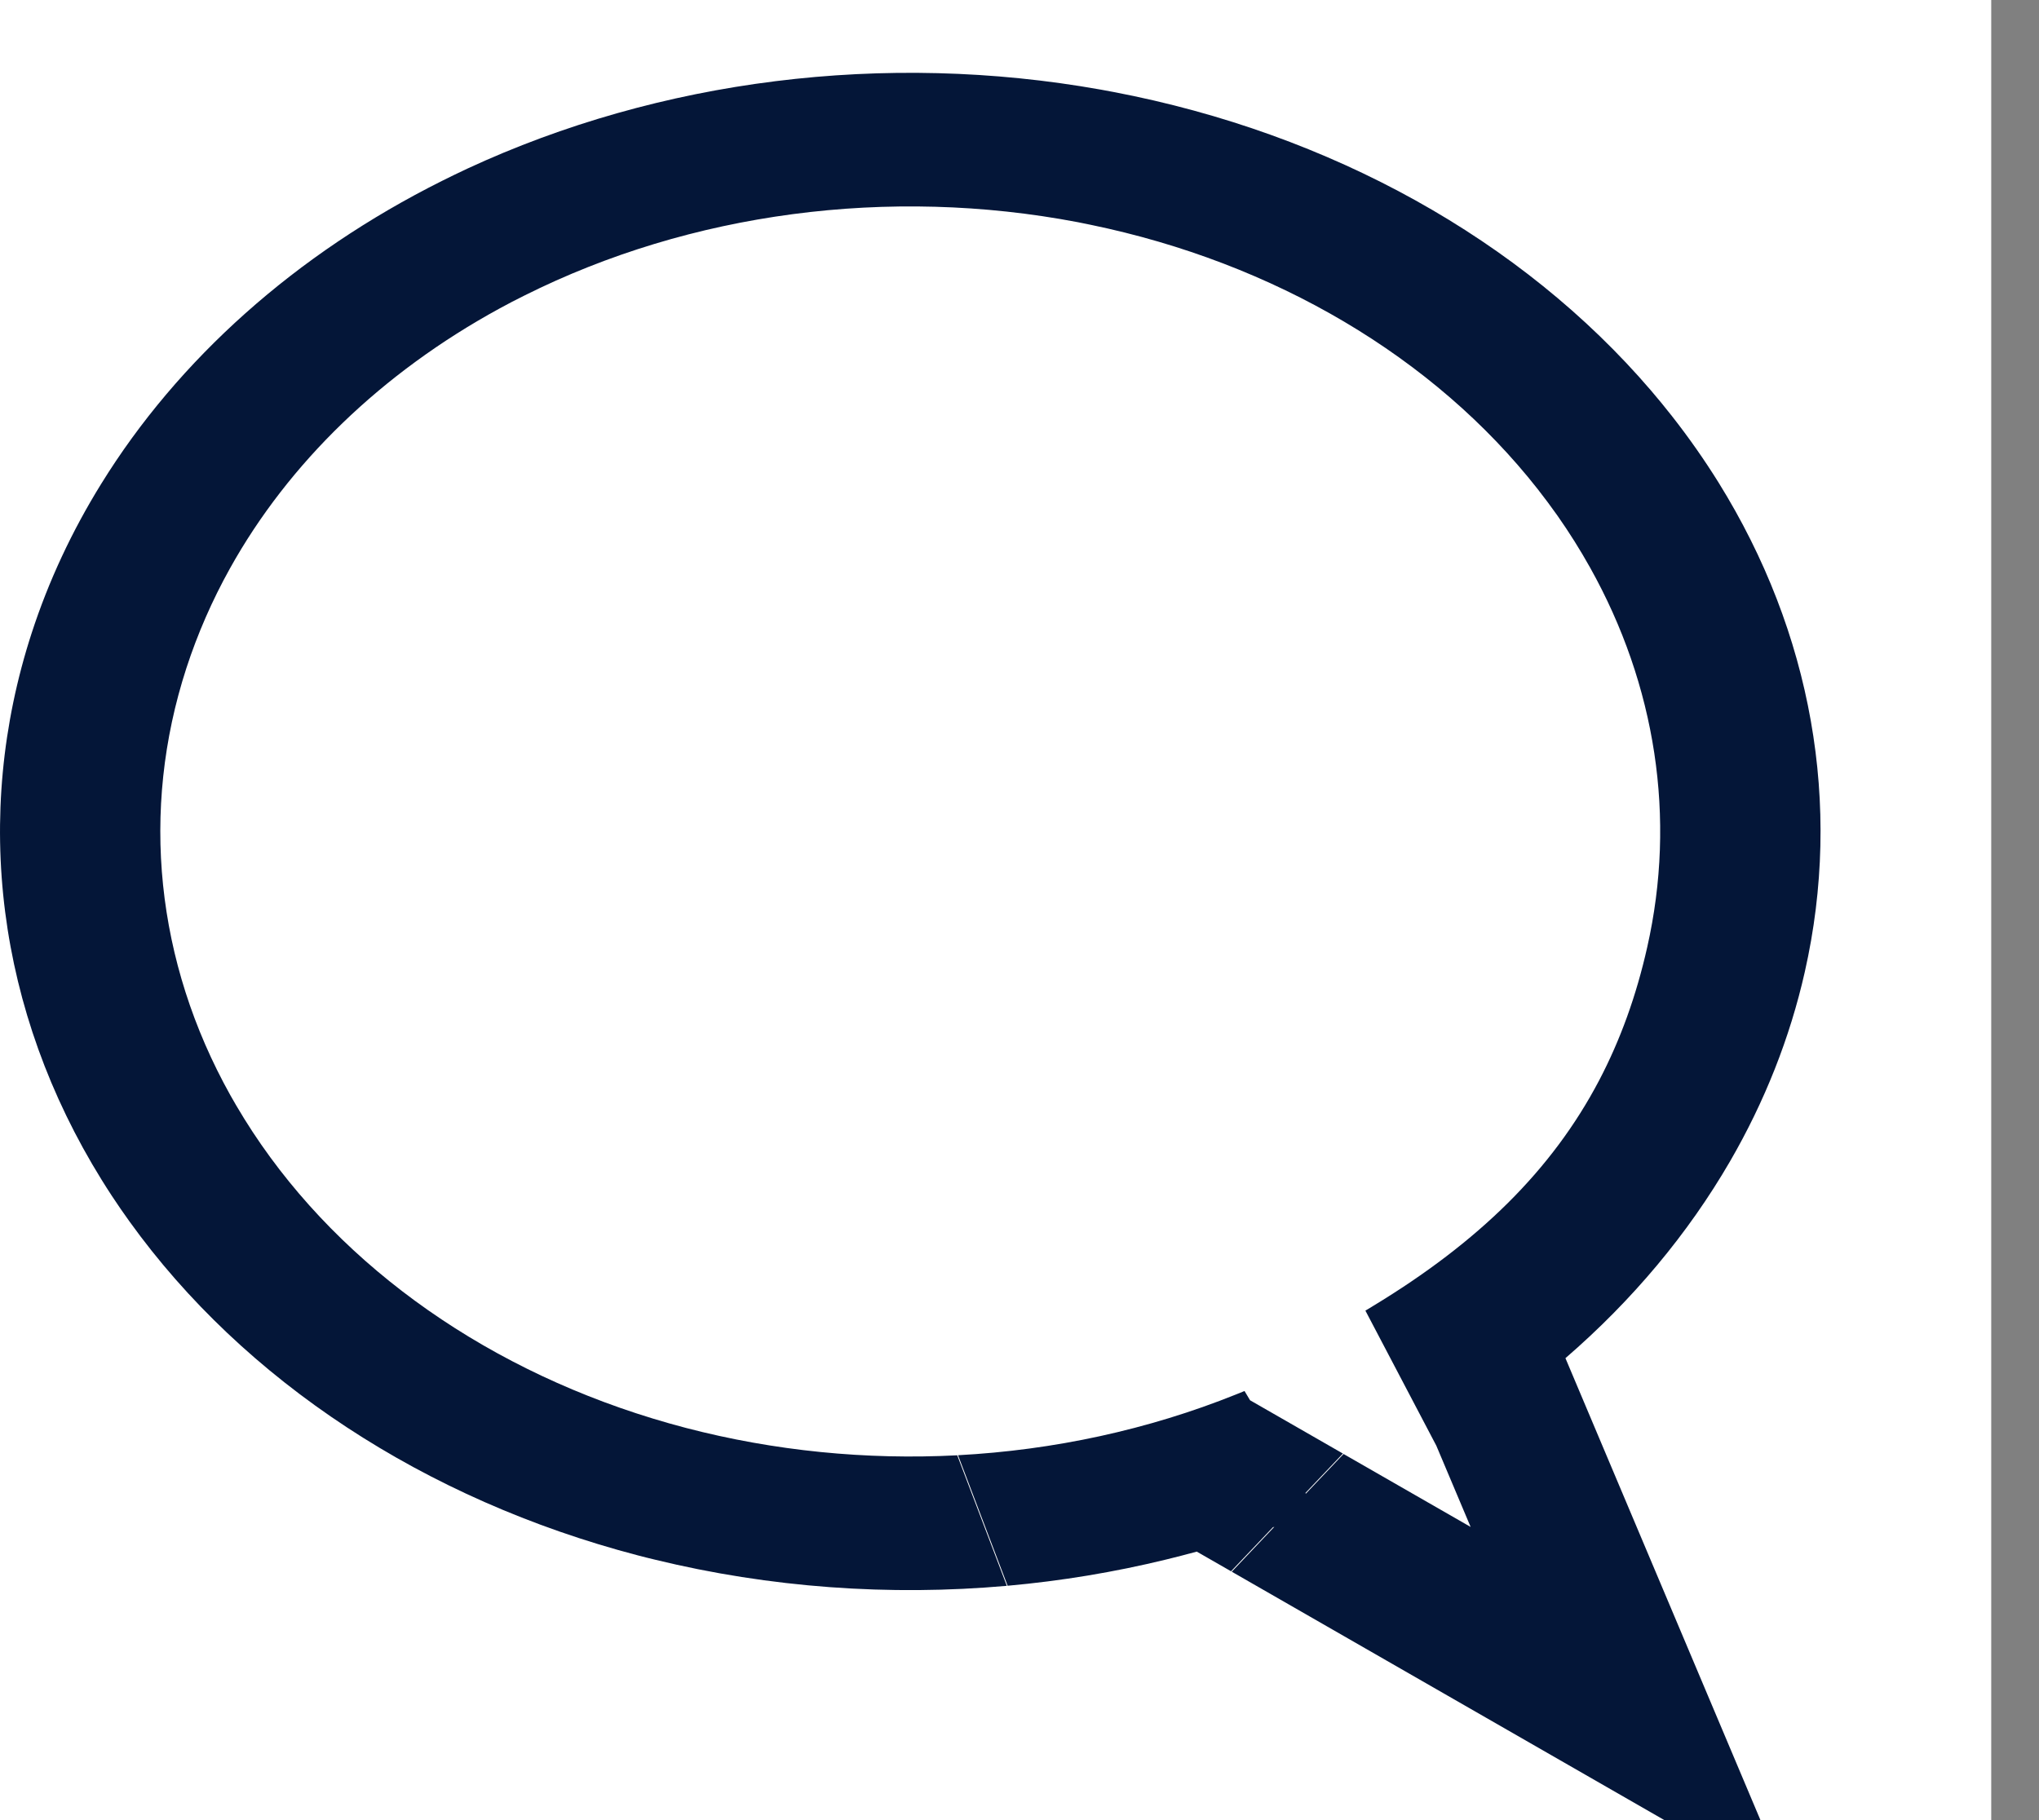 <svg width="28" height="25" viewBox="0 0 28 25" fill="none" xmlns="http://www.w3.org/2000/svg">
    <rect x="0" y="0" width="28" height="25" fill="#808080" stroke="none"/>
    <g clip-path="url(#clip0_22_66)">
        <rect width="27.344" height="25" fill="white" />
        <path
            d="M23.758 15.95C24.232 15.131 24.579 14.258 24.784 13.349C25.303 11.053 24.879 8.688 23.601 6.63C23.406 6.317 23.192 6.011 22.958 5.713C22.866 5.595 22.77 5.479 22.672 5.364C20.9 3.295 18.277 1.834 15.294 1.264C15.234 1.252 15.175 1.241 15.116 1.231C12.152 0.702 9.06 1.09 6.416 2.317C6.3 2.372 6.184 2.427 6.069 2.485C4.06 3.49 2.446 4.936 1.389 6.647C0.988 7.295 0.667 7.981 0.435 8.695C-0.383 11.213 -0.038 13.893 1.396 16.206C1.442 16.28 1.489 16.354 1.537 16.427C1.615 16.545 1.695 16.662 1.778 16.777C3.349 18.963 5.832 20.598 8.76 21.364C8.837 21.384 8.915 21.404 8.992 21.422C10.573 21.808 12.215 21.925 13.826 21.782L13.145 19.989C11.897 20.054 10.634 19.93 9.419 19.613C9.341 19.592 9.264 19.571 9.188 19.55C6.75 18.859 4.708 17.432 3.468 15.545C3.39 15.426 3.315 15.305 3.244 15.184C3.216 15.137 3.189 15.09 3.163 15.043C2.141 13.213 1.923 11.135 2.56 9.175C2.714 8.703 2.914 8.245 3.158 7.807C3.964 6.359 5.243 5.12 6.86 4.237C6.972 4.176 7.086 4.116 7.202 4.059C9.484 2.917 12.207 2.557 14.802 3.052C14.861 3.064 14.92 3.076 14.979 3.088C17.499 3.609 19.692 4.905 21.116 6.718C21.21 6.838 21.3 6.959 21.387 7.082C21.55 7.314 21.699 7.552 21.835 7.795C22.739 9.412 23.021 11.236 22.62 13.01C22.47 13.678 22.251 14.284 21.959 14.841C21.312 16.073 20.302 17.062 18.854 17.939L18.822 17.959L18.75 18.002L19.724 19.857L20.195 20.973L18.45 19.971L17.932 20.516L17.926 20.507L18.441 19.965L17.166 19.233L17.09 19.106C17.051 19.122 17.013 19.138 16.974 19.153C15.768 19.638 14.47 19.918 13.156 19.988L13.837 21.781C14.571 21.715 15.299 21.595 16.012 21.421C16.153 21.387 16.294 21.35 16.434 21.312L16.905 21.582L17.478 20.979C17.485 20.977 17.493 20.974 17.5 20.971L16.915 21.588L24.597 26L21.497 18.655C22.419 17.858 23.182 16.944 23.758 15.95Z"
            fill="#041638" />
    </g>
    <defs>
        <clipPath id="clip0_22_66">
            <rect width="27.344" height="25" fill="white" />
        </clipPath>
    </defs>
</svg>
    